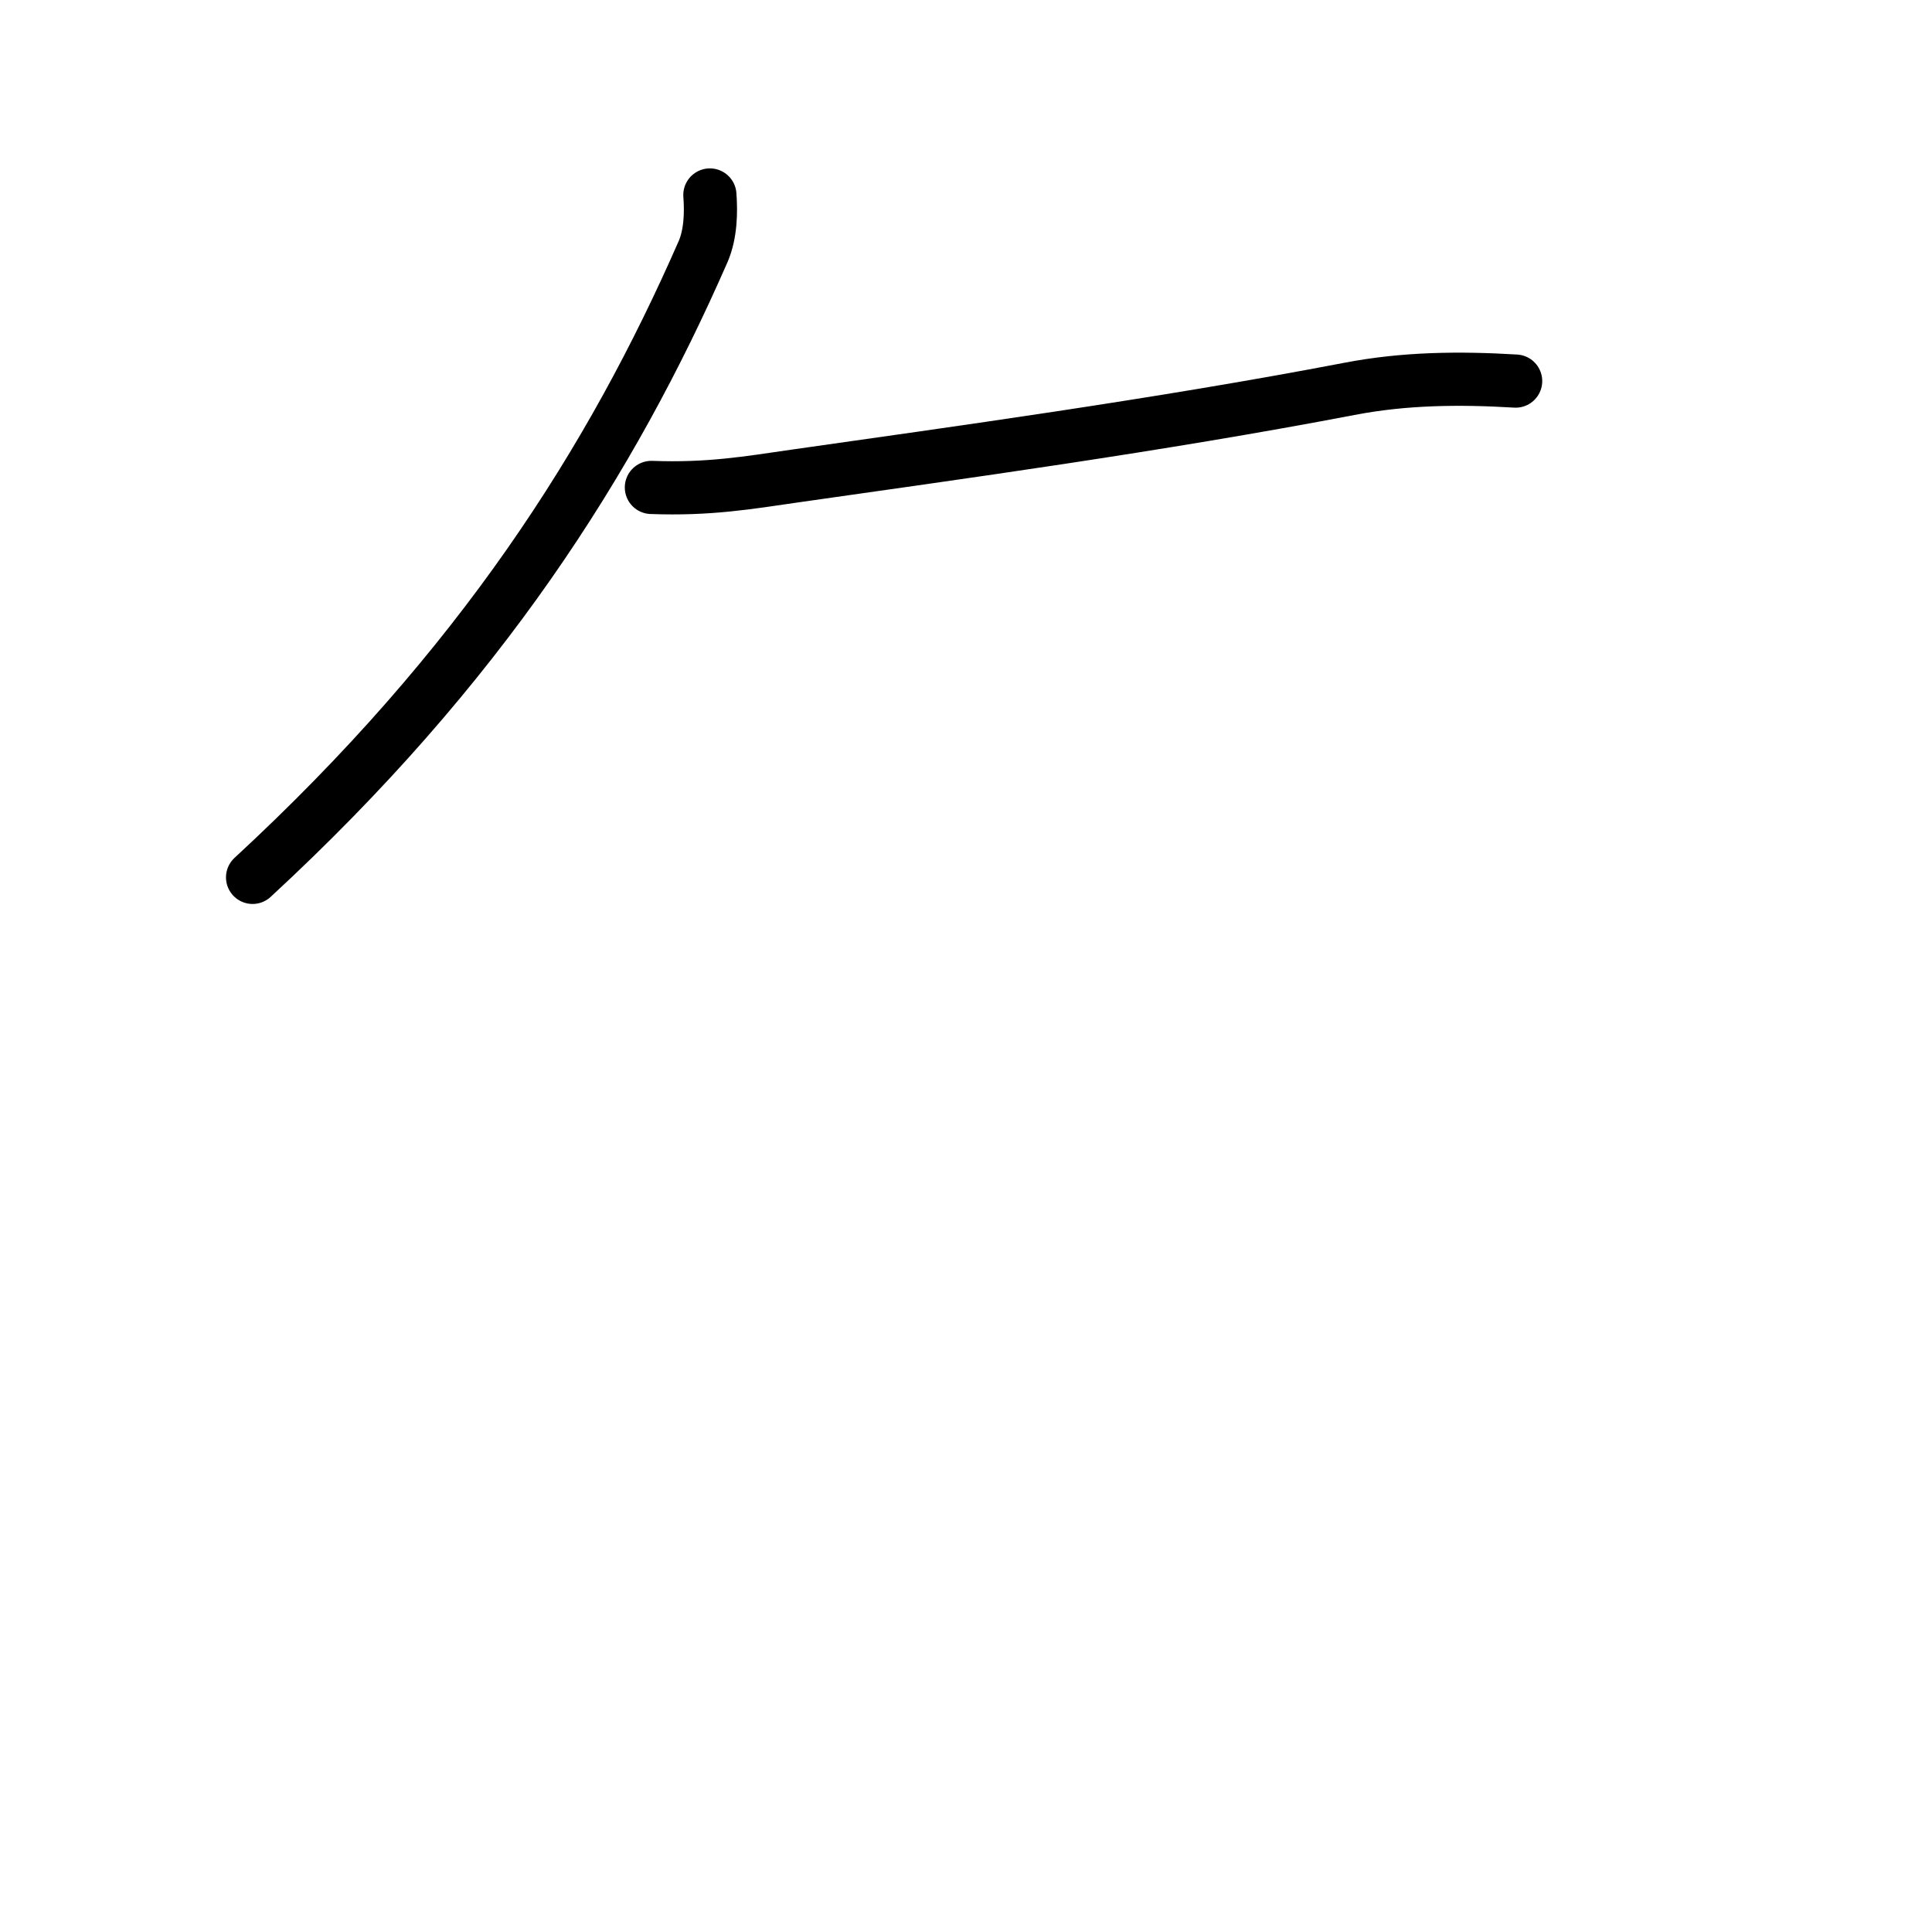 <?xml version="1.0" encoding="UTF-8" standalone="no"?>
<!--
Copyright (C) 2009/2010/2011 Ulrich Apel.
This work is distributed under the conditions of the Creative Commons
Attribution-Share Alike 3.0 Licence. This means you are free:
* to Share - to copy, distribute and transmit the work
* to Remix - to adapt the work

Under the following conditions:
* Attribution. You must attribute the work by stating your use of KanjiVG in
  your own copyright header and linking to KanjiVG's website
  (http://kanjivg.tagaini.net)
* Share Alike. If you alter, transform, or build upon this work, you may
  distribute the resulting work only under the same or similar license to this
  one.

See http://creativecommons.org/licenses/by-sa/3.0/ for more details.
-->

<svg
   width="109"
   height="109"
   viewBox="0 0 109 109"
   version="1.1"
   id="svg3"
   xmlns="http://www.w3.org/2000/svg"
   xmlns:svg="http://www.w3.org/2000/svg"
   xmlns:kvg="http://kanjivg.tagaini.net">
  <defs
     id="defs3" />
  <g
     id="kvg:StrokePaths_04e5e"
     style="fill:none;stroke:#000000;stroke-width:3;stroke-linecap:round;stroke-linejoin:round;">
    <g
       id="kvg:04e5e"
       kvg:element="乞">
      <g
         id="kvg:04e5e-g1"
         kvg:position="top">
        <path
           id="kvg:04e5e-s1"
           kvg:type="㇒"
           d="M40.05,11c0.07,0.92,0.06,2.17-0.38,3.19C34.5,26,27.12,37.62,14.25,49.5" />
        <path
           id="kvg:04e5e-s2"
           kvg:type="㇐"
           d="M36.75,27.5c3.25,0.12,5.44-0.26,8.14-0.65c8.9-1.27,20.49-2.85,31.24-4.91c3.11-0.6,6.22-0.63,9.38-0.44" />
      </g>
    </g>
  </g>
</svg>
